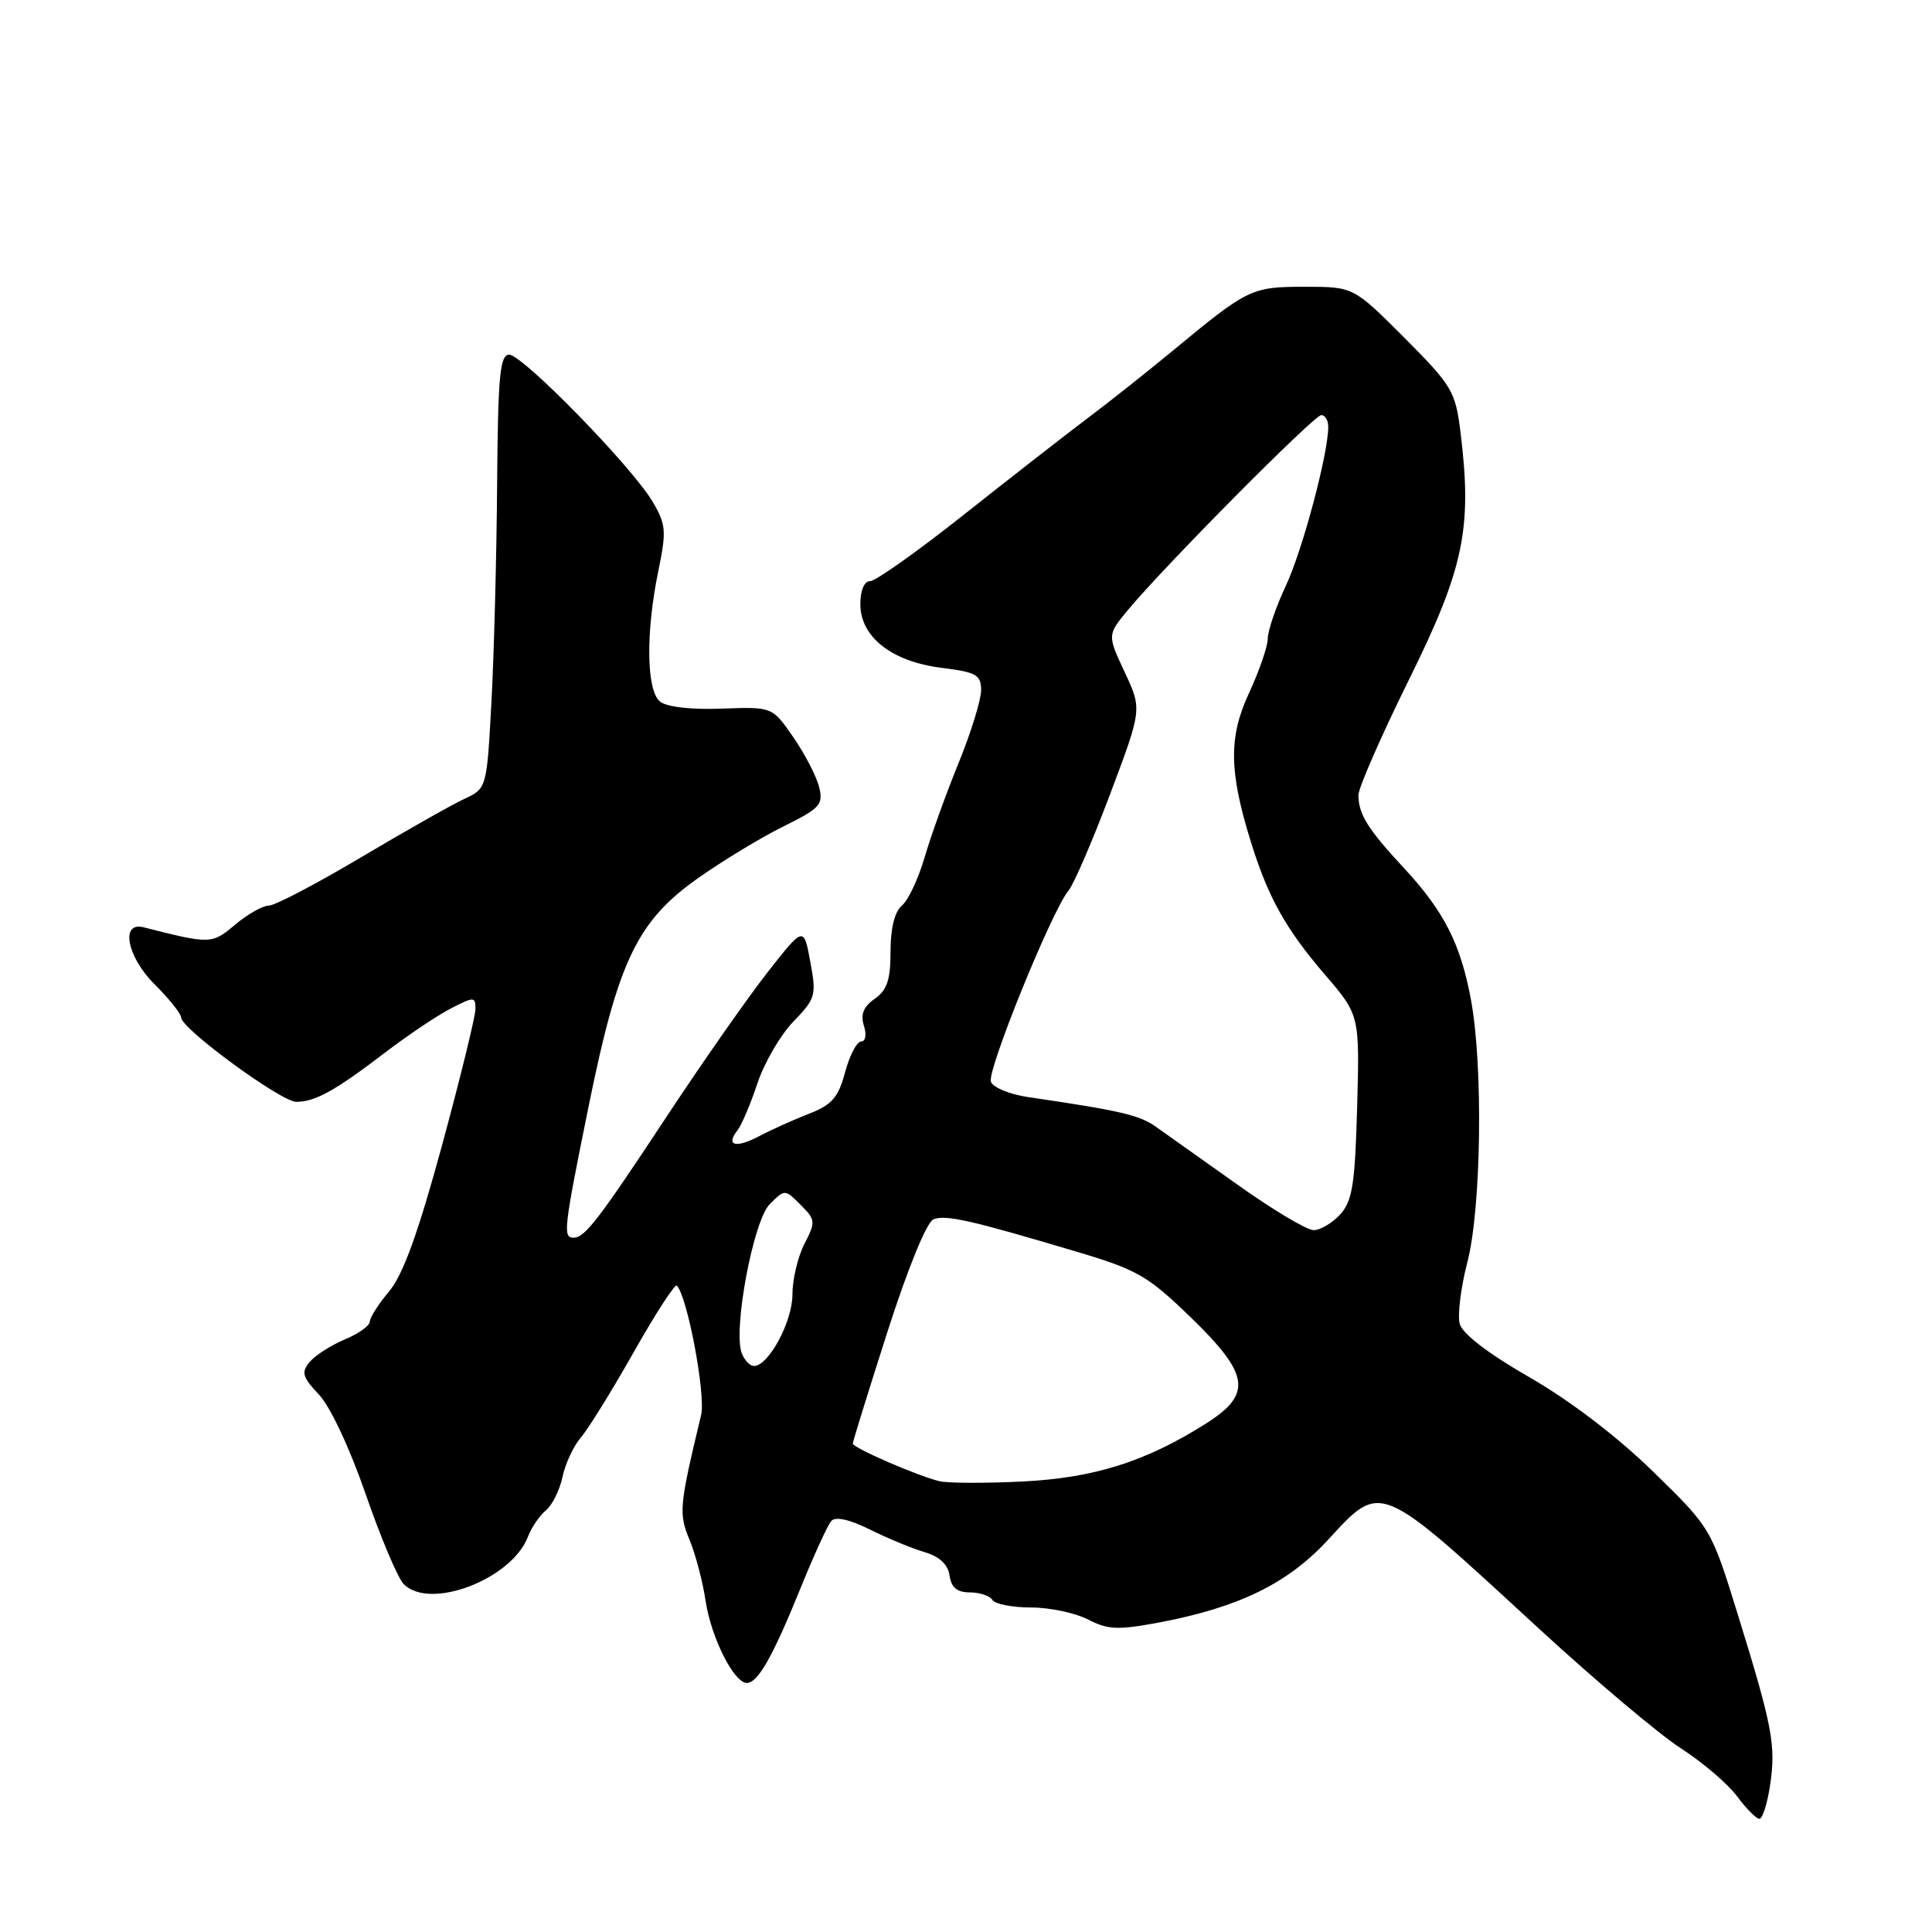 <?xml version="1.0" encoding="UTF-8" standalone="no"?>
<!DOCTYPE svg PUBLIC "-//W3C//DTD SVG 1.1//EN" "http://www.w3.org/Graphics/SVG/1.1/DTD/svg11.dtd" >
<svg xmlns="http://www.w3.org/2000/svg" xmlns:xlink="http://www.w3.org/1999/xlink" version="1.1" viewBox="0 0 256 256">
 <g >
 <path fill="currentColor"
d=" M 234.54 236.59 C 235.34 231.28 234.88 228.84 230.29 214.00 C 226.73 202.50 226.73 202.50 219.05 195.00 C 214.32 190.38 208.03 185.58 202.67 182.50 C 197.21 179.37 193.76 176.72 193.42 175.41 C 193.11 174.26 193.57 170.59 194.43 167.26 C 196.28 160.14 196.54 141.27 194.91 132.47 C 193.54 125.07 191.33 120.72 186.01 115.00 C 181.25 109.88 180.00 107.88 180.00 105.36 C 180.00 104.39 183.02 97.50 186.70 90.05 C 193.99 75.31 195.10 70.01 193.52 57.24 C 192.85 51.84 192.41 51.10 186.08 44.75 C 179.34 38.00 179.34 38.00 172.89 38.00 C 165.82 38.00 165.37 38.22 155.41 46.46 C 152.06 49.23 146.93 53.30 144.00 55.50 C 141.08 57.70 133.72 63.44 127.65 68.25 C 121.58 73.06 116.02 77.00 115.31 77.00 C 114.52 77.00 114.00 78.21 114.00 80.05 C 114.00 84.40 118.15 87.66 124.75 88.49 C 129.39 89.07 130.00 89.41 130.00 91.47 C 130.00 92.75 128.65 97.10 127.00 101.15 C 125.35 105.19 123.33 110.80 122.51 113.62 C 121.69 116.43 120.34 119.30 119.51 119.99 C 118.55 120.79 118.00 122.99 118.00 126.07 C 118.00 129.83 117.54 131.21 115.90 132.35 C 114.41 133.40 114.00 134.42 114.47 135.91 C 114.85 137.11 114.69 138.00 114.11 138.00 C 113.54 138.00 112.58 139.83 111.98 142.08 C 111.08 145.43 110.23 146.40 107.19 147.58 C 105.16 148.37 102.20 149.70 100.61 150.54 C 97.50 152.19 96.11 151.82 97.72 149.77 C 98.27 149.07 99.46 146.27 100.37 143.53 C 101.28 140.80 103.42 137.13 105.13 135.36 C 108.07 132.33 108.20 131.89 107.37 127.44 C 106.50 122.73 106.50 122.73 101.73 128.80 C 99.11 132.15 93.16 140.64 88.51 147.69 C 79.28 161.68 77.50 164.00 76.00 164.00 C 74.56 164.00 74.68 162.92 78.03 146.42 C 81.92 127.29 84.45 122.03 92.52 116.34 C 95.81 114.02 100.90 110.94 103.84 109.49 C 108.69 107.09 109.12 106.61 108.53 104.26 C 108.17 102.83 106.63 99.86 105.10 97.66 C 102.33 93.65 102.33 93.65 95.60 93.90 C 91.51 94.05 88.31 93.67 87.44 92.95 C 85.65 91.46 85.55 83.80 87.22 75.71 C 88.33 70.34 88.26 69.50 86.47 66.47 C 83.73 61.83 69.25 47.00 67.47 47.00 C 66.24 47.00 65.98 49.81 65.87 64.25 C 65.80 73.74 65.46 86.67 65.12 92.99 C 64.50 104.48 64.50 104.48 61.50 105.87 C 59.85 106.64 53.68 110.13 47.79 113.63 C 41.89 117.13 36.42 120.00 35.61 120.00 C 34.81 120.00 32.80 121.14 31.16 122.52 C 28.07 125.12 27.91 125.13 19.02 122.87 C 15.93 122.09 16.81 126.74 20.44 130.38 C 22.40 132.33 24.00 134.33 24.00 134.82 C 24.00 136.30 37.25 146.00 39.26 146.00 C 41.75 146.00 44.41 144.53 51.00 139.49 C 54.02 137.18 57.96 134.54 59.75 133.62 C 62.82 132.04 63.00 132.04 63.00 133.72 C 62.99 134.70 61.00 142.82 58.57 151.77 C 55.41 163.38 53.40 168.92 51.57 171.10 C 50.16 172.78 49.00 174.59 49.00 175.13 C 49.00 175.66 47.50 176.73 45.67 177.49 C 43.84 178.26 41.75 179.60 41.02 180.48 C 39.89 181.84 40.08 182.48 42.26 184.79 C 43.75 186.35 46.37 191.94 48.46 198.00 C 50.46 203.78 52.73 209.14 53.50 209.91 C 56.97 213.41 67.81 209.26 69.96 203.61 C 70.42 202.40 71.48 200.84 72.33 200.14 C 73.18 199.44 74.17 197.43 74.54 195.68 C 74.91 193.93 76.00 191.60 76.95 190.50 C 77.91 189.40 81.06 184.31 83.96 179.19 C 86.85 174.07 89.43 170.09 89.68 170.35 C 91.08 171.75 93.54 184.85 92.90 187.50 C 90.00 199.60 89.91 200.54 91.37 204.04 C 92.16 205.94 93.12 209.59 93.50 212.15 C 94.23 216.99 97.25 223.00 98.96 223.00 C 100.42 223.00 102.41 219.49 106.05 210.50 C 107.83 206.10 109.68 202.06 110.16 201.53 C 110.72 200.92 112.59 201.34 115.27 202.67 C 117.60 203.83 120.85 205.18 122.50 205.66 C 124.49 206.25 125.61 207.29 125.82 208.77 C 126.05 210.36 126.82 211.00 128.51 211.00 C 129.81 211.00 131.16 211.45 131.50 212.00 C 131.84 212.55 134.14 213.00 136.61 213.00 C 139.08 213.00 142.48 213.72 144.17 214.59 C 146.82 215.96 148.14 216.01 153.63 214.98 C 164.11 213.00 170.61 209.83 175.89 204.12 C 183.11 196.31 182.45 196.03 204.00 215.88 C 211.43 222.71 219.86 229.82 222.74 231.67 C 225.62 233.53 228.96 236.38 230.17 238.02 C 231.39 239.66 232.71 241.00 233.13 241.00 C 233.54 241.00 234.17 239.02 234.54 236.59 Z  M 124.50 196.27 C 121.62 195.59 113.00 191.84 113.00 191.28 C 113.00 191.01 115.07 184.35 117.59 176.47 C 120.33 167.94 122.80 161.91 123.70 161.56 C 125.33 160.93 128.64 161.68 142.50 165.81 C 150.69 168.24 152.07 169.03 157.75 174.53 C 165.62 182.15 165.98 184.72 159.75 188.66 C 151.79 193.69 144.91 195.85 135.42 196.31 C 130.51 196.55 125.60 196.53 124.50 196.27 Z  M 98.29 179.32 C 97.10 176.22 99.82 161.74 101.99 159.56 C 104.00 157.56 104.00 157.56 106.09 159.65 C 108.07 161.63 108.10 161.91 106.59 164.82 C 105.72 166.51 105.00 169.54 105.00 171.55 C 105.00 175.13 101.84 181.00 99.90 181.00 C 99.37 181.00 98.65 180.24 98.29 179.32 Z  M 163.97 156.97 C 159.31 153.66 154.43 150.20 153.13 149.28 C 150.95 147.74 148.42 147.16 136.17 145.36 C 133.78 145.01 131.59 144.10 131.30 143.34 C 130.75 141.90 139.38 120.64 141.59 118.00 C 142.28 117.17 144.76 111.43 147.09 105.24 C 151.33 93.98 151.33 93.98 149.02 89.05 C 146.72 84.13 146.72 84.13 149.47 80.81 C 154.43 74.86 174.13 55.00 175.08 55.00 C 175.58 55.00 176.00 55.70 176.00 56.55 C 176.00 60.12 172.60 72.87 170.39 77.60 C 169.07 80.40 168.00 83.55 167.99 84.60 C 167.98 85.64 166.87 88.88 165.52 91.79 C 162.79 97.64 162.84 102.17 165.73 111.50 C 168.01 118.87 170.35 123.08 175.53 129.11 C 180.16 134.50 180.16 134.50 179.83 146.65 C 179.55 156.89 179.20 159.12 177.60 160.90 C 176.55 162.05 174.96 163.00 174.06 163.00 C 173.17 163.00 168.62 160.29 163.97 156.97 Z "/>
</g>
</svg>